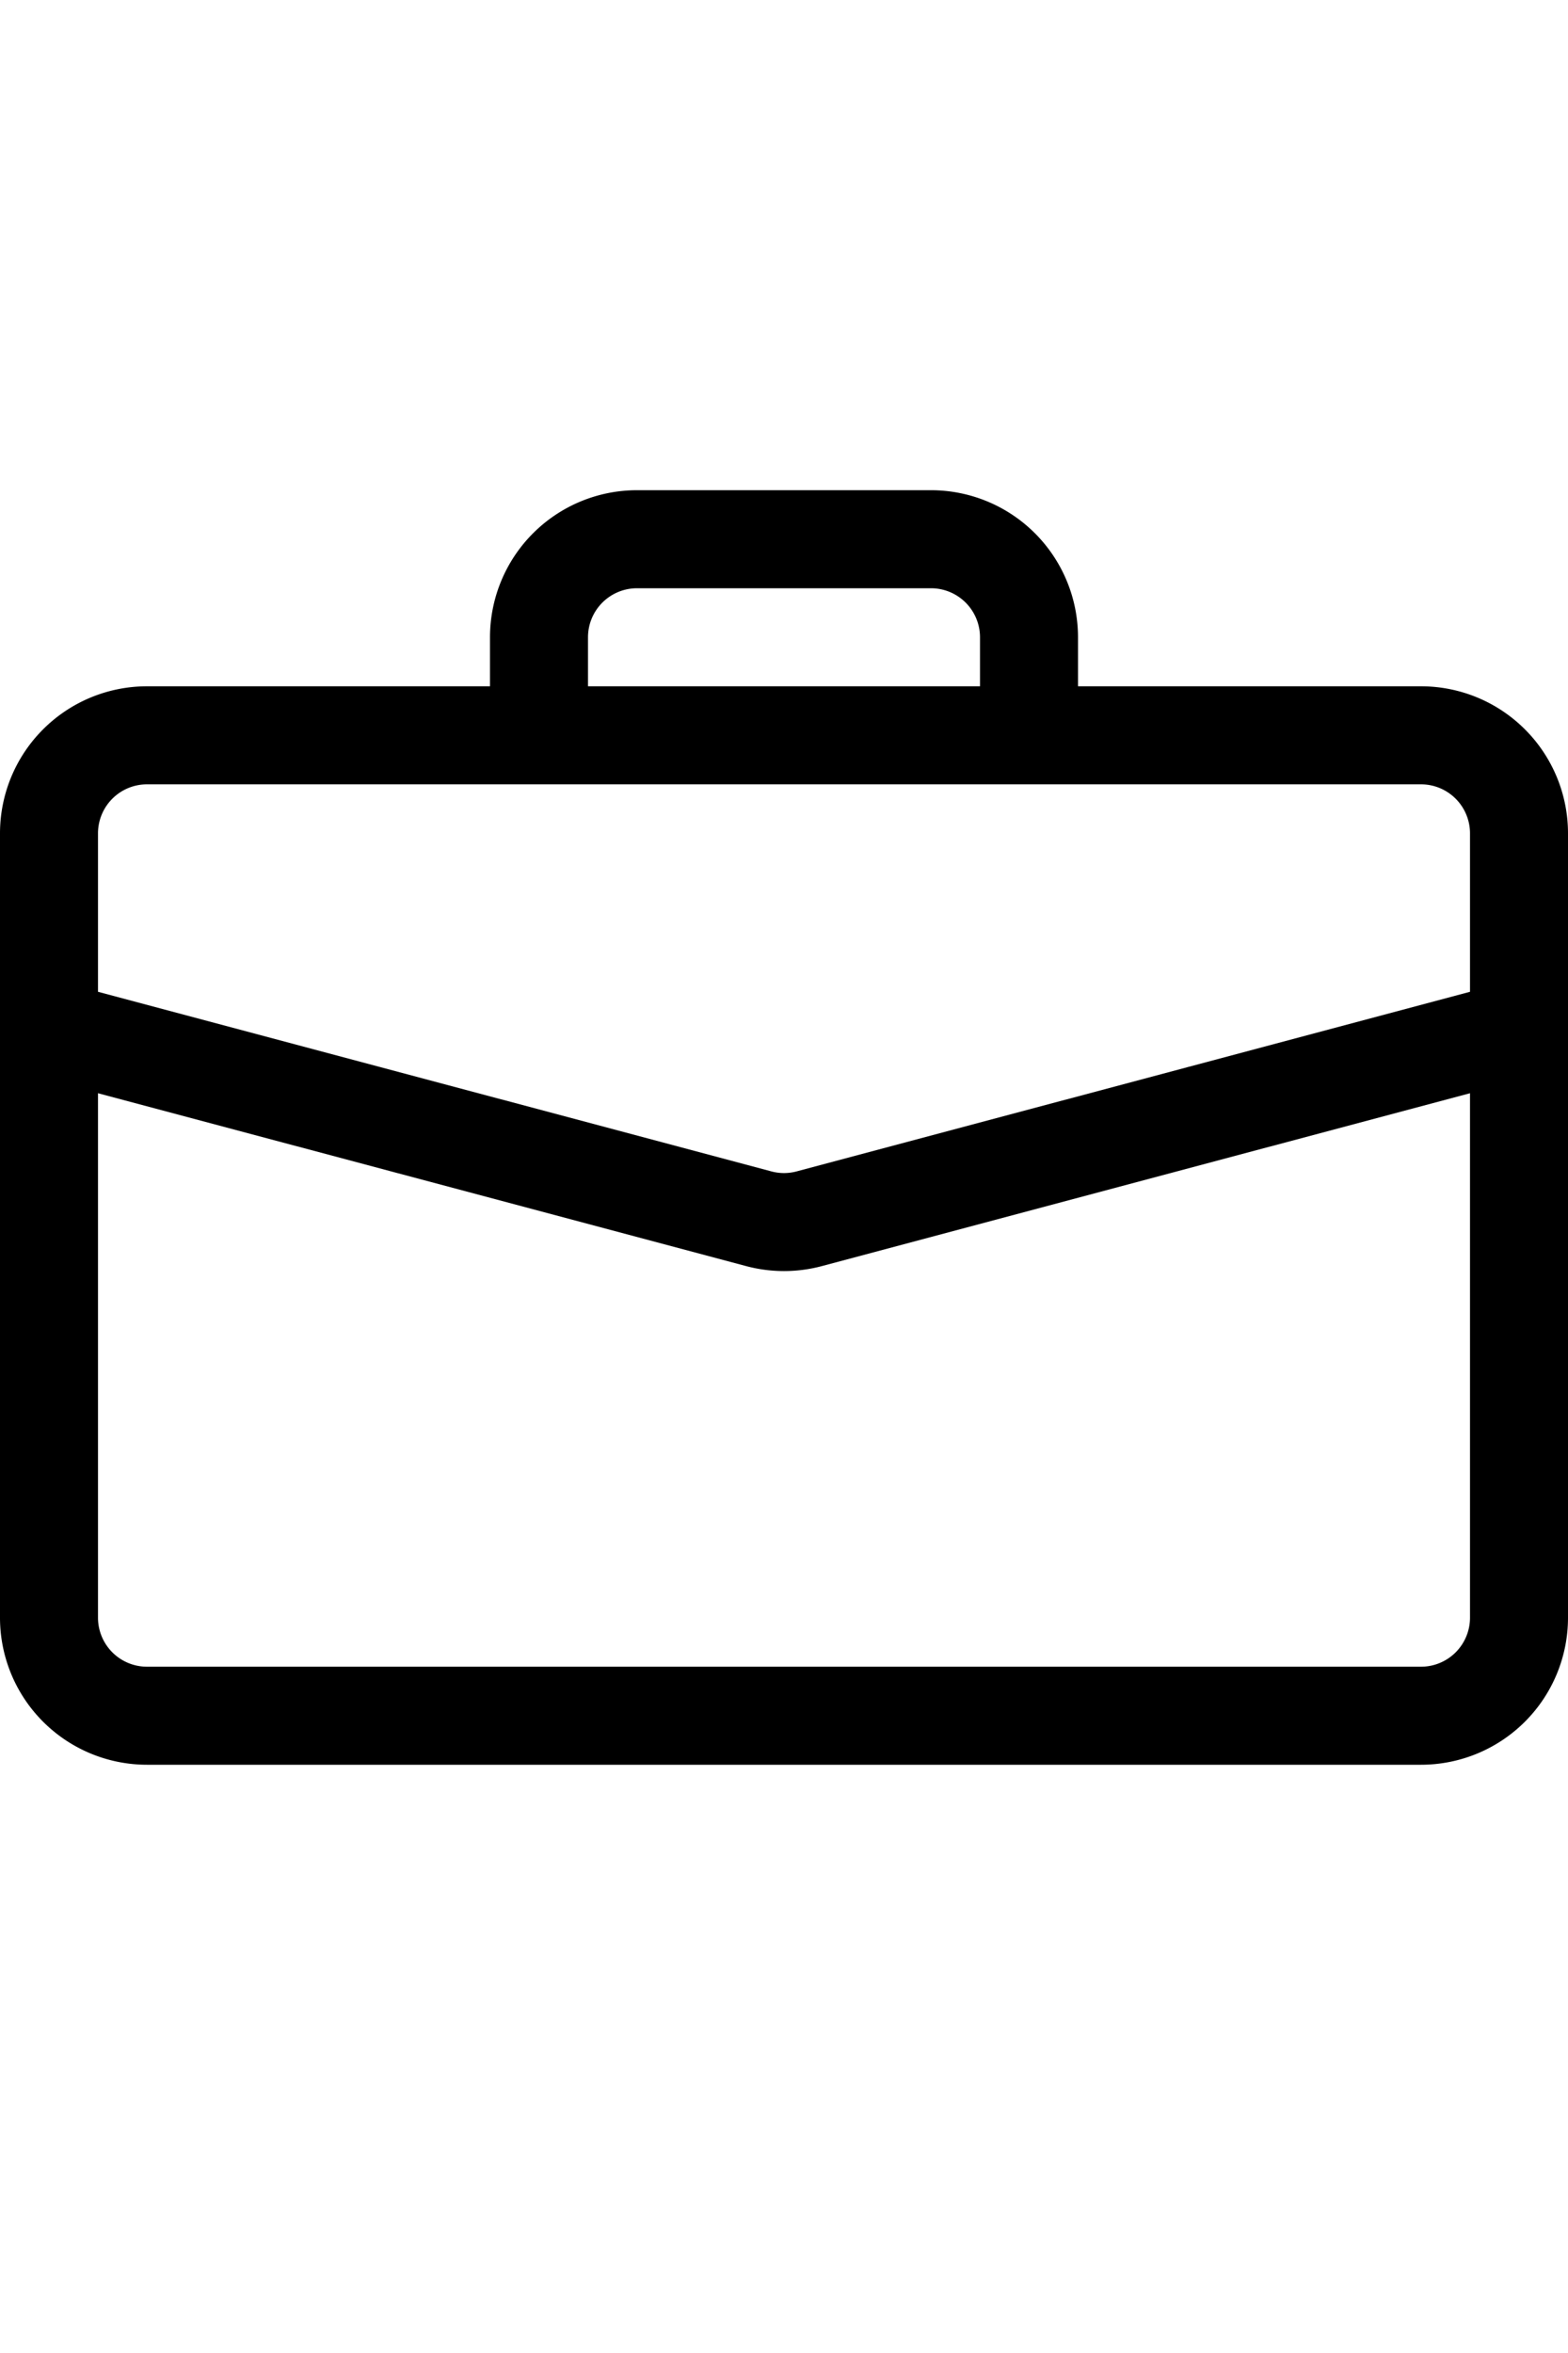 <?xml version="1.0" encoding="iso-8859-1"?>
<!DOCTYPE svg PUBLIC "-//W3C//DTD SVG 1.1//EN" "http://www.w3.org/Graphics/SVG/1.1/DTD/svg11.dtd">
<svg class="bi bi-link-45deg" width="2em" height="3em" viewBox="0 0 16 16" fill="currentColor" xmlns="http://www.w3.org/2000/svg">
    <path fill-rule="evenodd" d="M0 12.5A1.5 1.5 0 001.5 14h13a1.5 1.5 0 001.5-1.5v-6h-1v6a.5.5 0 01-.5.5h-13a.5.5 0 01-.5-.5v-6H0v6z" clip-rule="evenodd"/>
    <path fill-rule="evenodd" d="M0 4.5A1.5 1.5 0 011.5 3h13A1.5 1.5 0 0116 4.5v2.384l-7.614 2.03a1.5 1.5 0 01-.772 0L0 6.884V4.5zM1.5 4a.5.5 0 00-.5.5v1.616l6.871 1.832a.5.5 0 00.258 0L15 6.116V4.5a.5.5 0 00-.5-.5h-13zM5 2.5A1.5 1.5 0 016.5 1h3A1.5 1.5 0 0111 2.5V3h-1v-.5a.5.5 0 00-.5-.5h-3a.5.5 0 00-.5.5V3H5v-.5z" clip-rule="evenodd"/>
</svg>